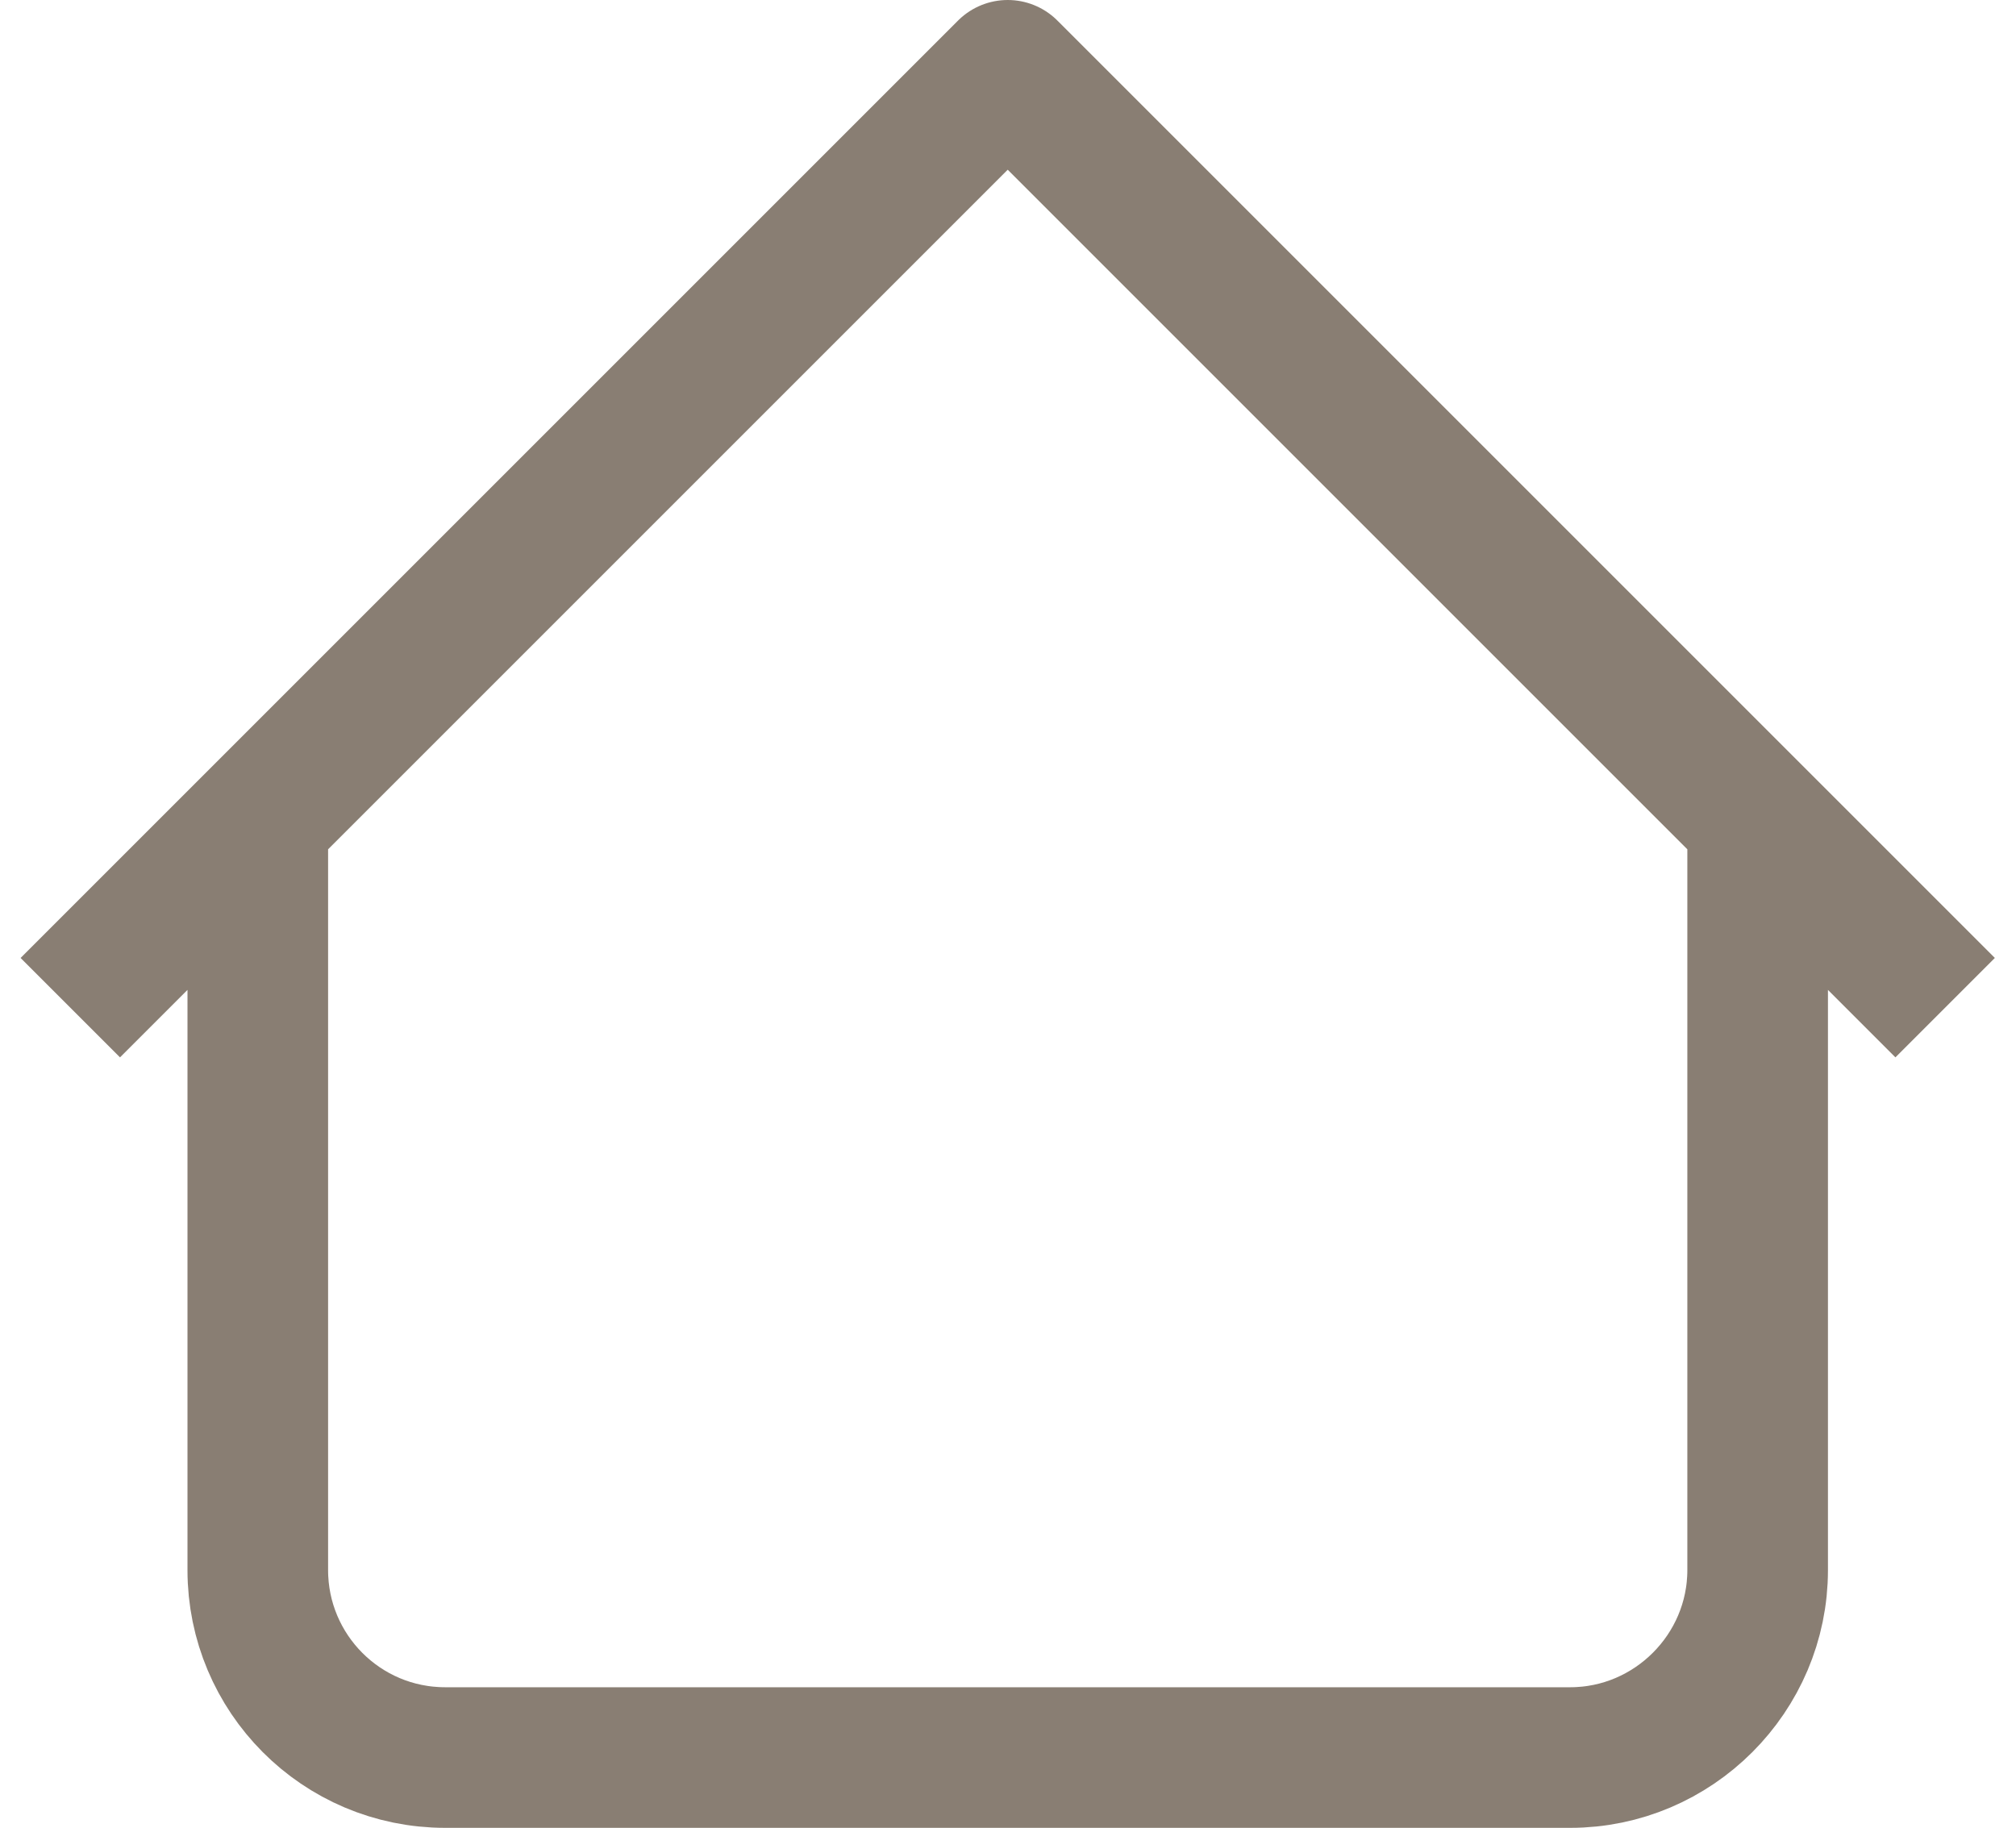 <svg width="21.506" height="19.5" viewBox="0 0 21.506 19.5" fill="none" xmlns="http://www.w3.org/2000/svg" xmlns:xlink="http://www.w3.org/1999/xlink">
	<desc>
			Created with Pixso.
	</desc>
	<defs/>
	<path id="Vector" d="M2.75 8.75L2.75 16.75C2.75 17.85 3.64 18.75 4.75 18.75L16.75 18.75C17.85 18.75 18.75 17.85 18.75 16.75L18.75 8.75M20.75 10.75L10.75 0.75L0.75 10.75" stroke="#897E73" stroke-opacity="1" stroke-width="1.5" stroke-linejoin="round"/>
</svg>
